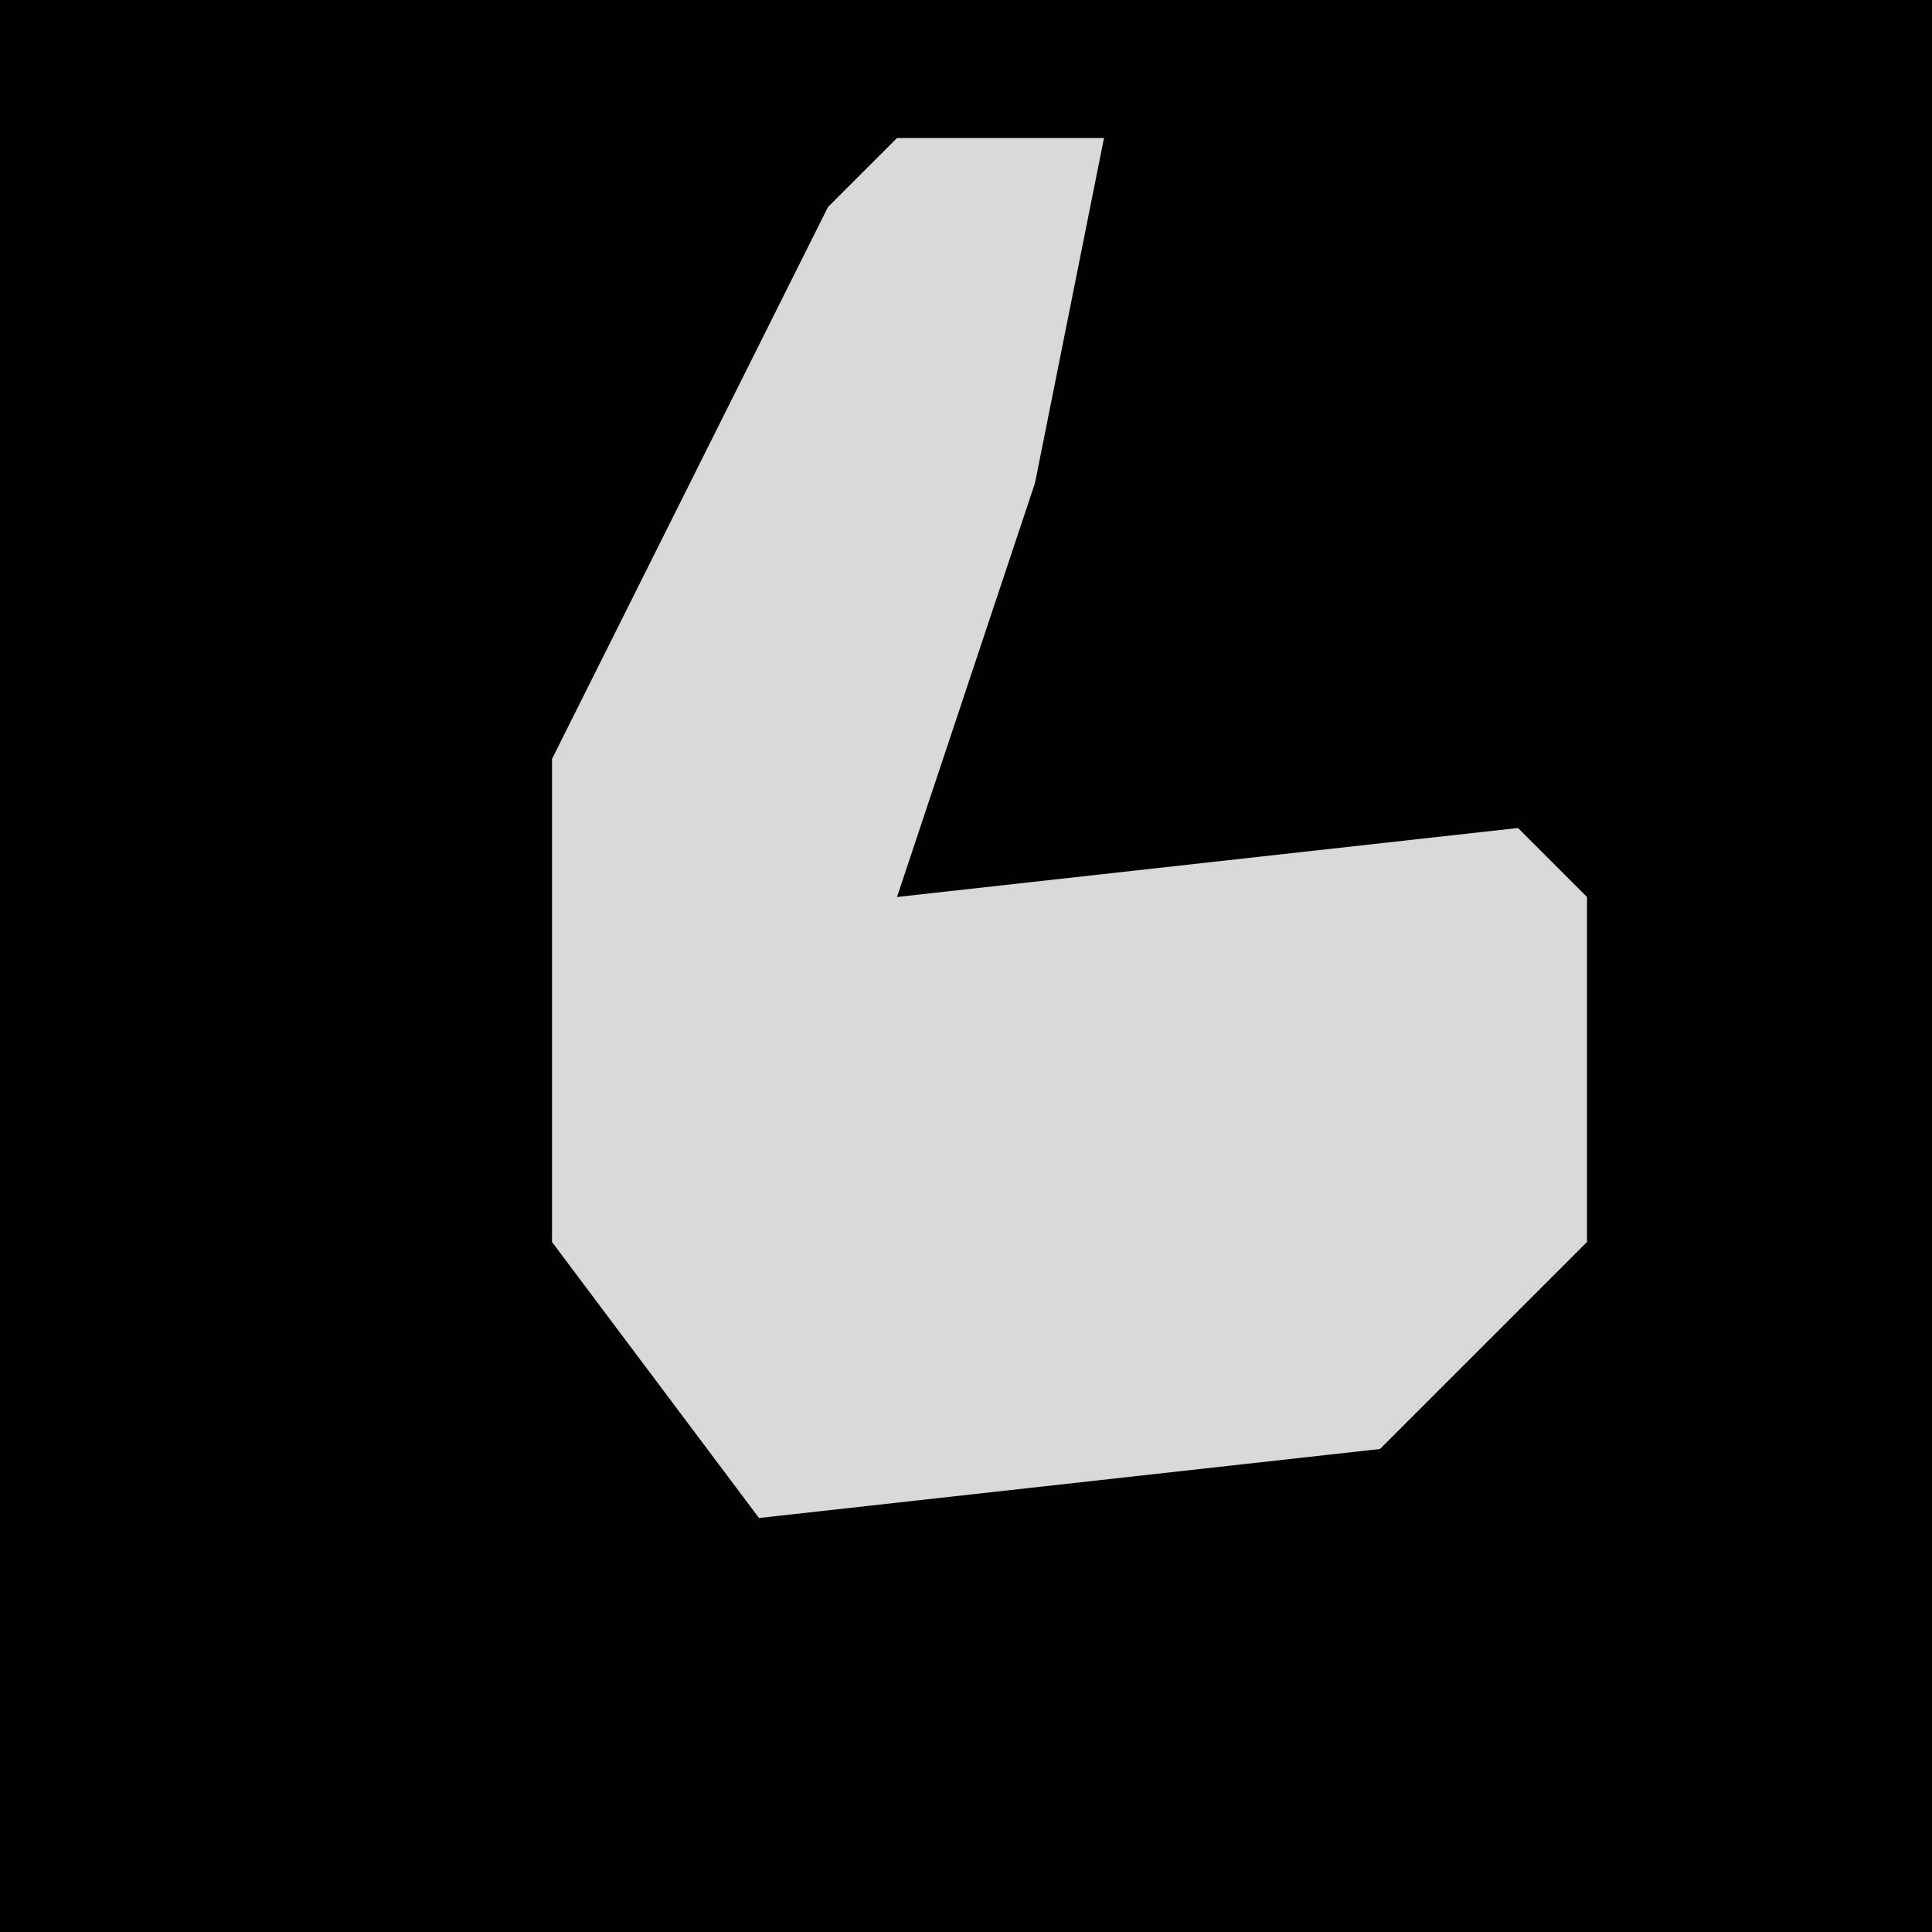 <?xml version="1.0" encoding="UTF-8"?>
<svg version="1.1" xmlns="http://www.w3.org/2000/svg" width="28" height="28">
<path d="M0,0 L28,0 L28,28 L0,28 Z " fill="#010101" transform="translate(0,0)"/>
<path d="M0,0 L3,0 L2,5 L0,11 L9,10 L10,11 L10,16 L7,19 L-2,20 L-5,16 L-5,9 L-1,1 Z " fill="#D9D9D9" transform="translate(13,2)"/>
</svg>
